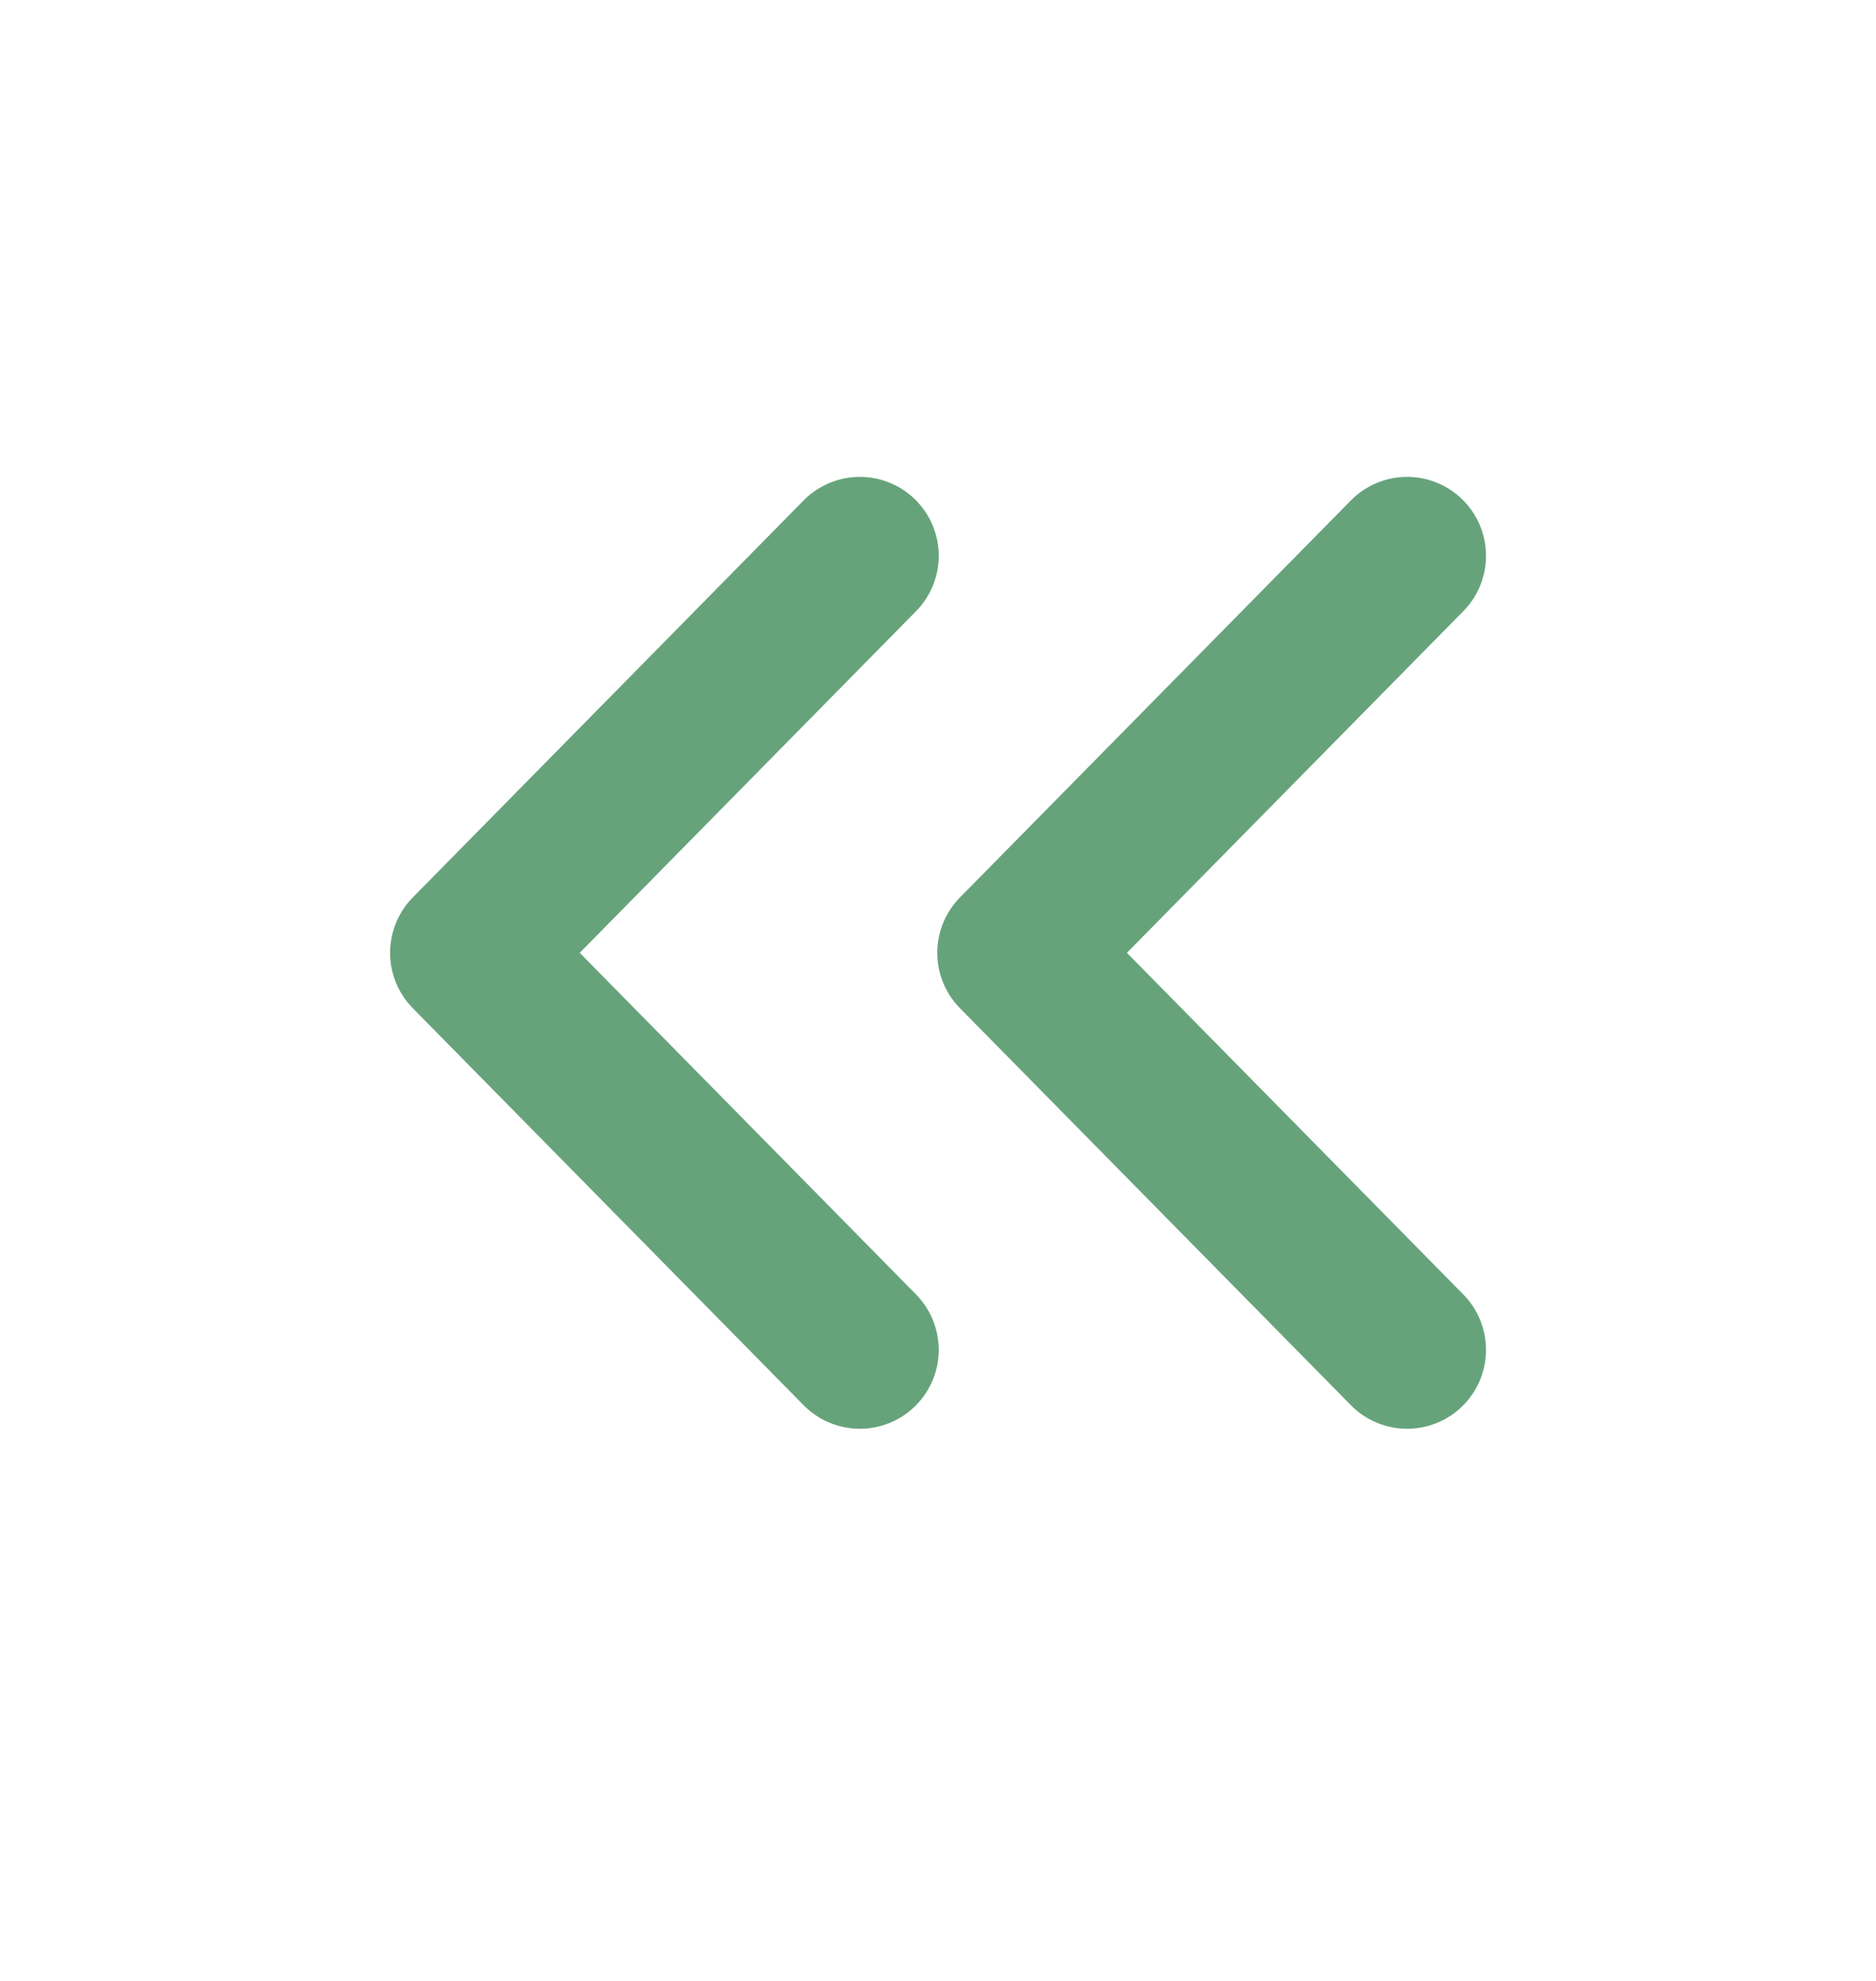 <svg width="18" height="19" viewBox="0 0 18 19" fill="none" xmlns="http://www.w3.org/2000/svg">
<path d="M8.25 5.331L4.5 9.139L8.25 12.947" stroke="#438E5D" stroke-opacity="0.81" stroke-width="1.514" stroke-linecap="round" stroke-linejoin="round"/>
<path d="M13.501 5.331L9.75 9.139L13.501 12.947" stroke="#438E5D" stroke-opacity="0.81" stroke-width="1.514" stroke-linecap="round" stroke-linejoin="round"/>
</svg>
